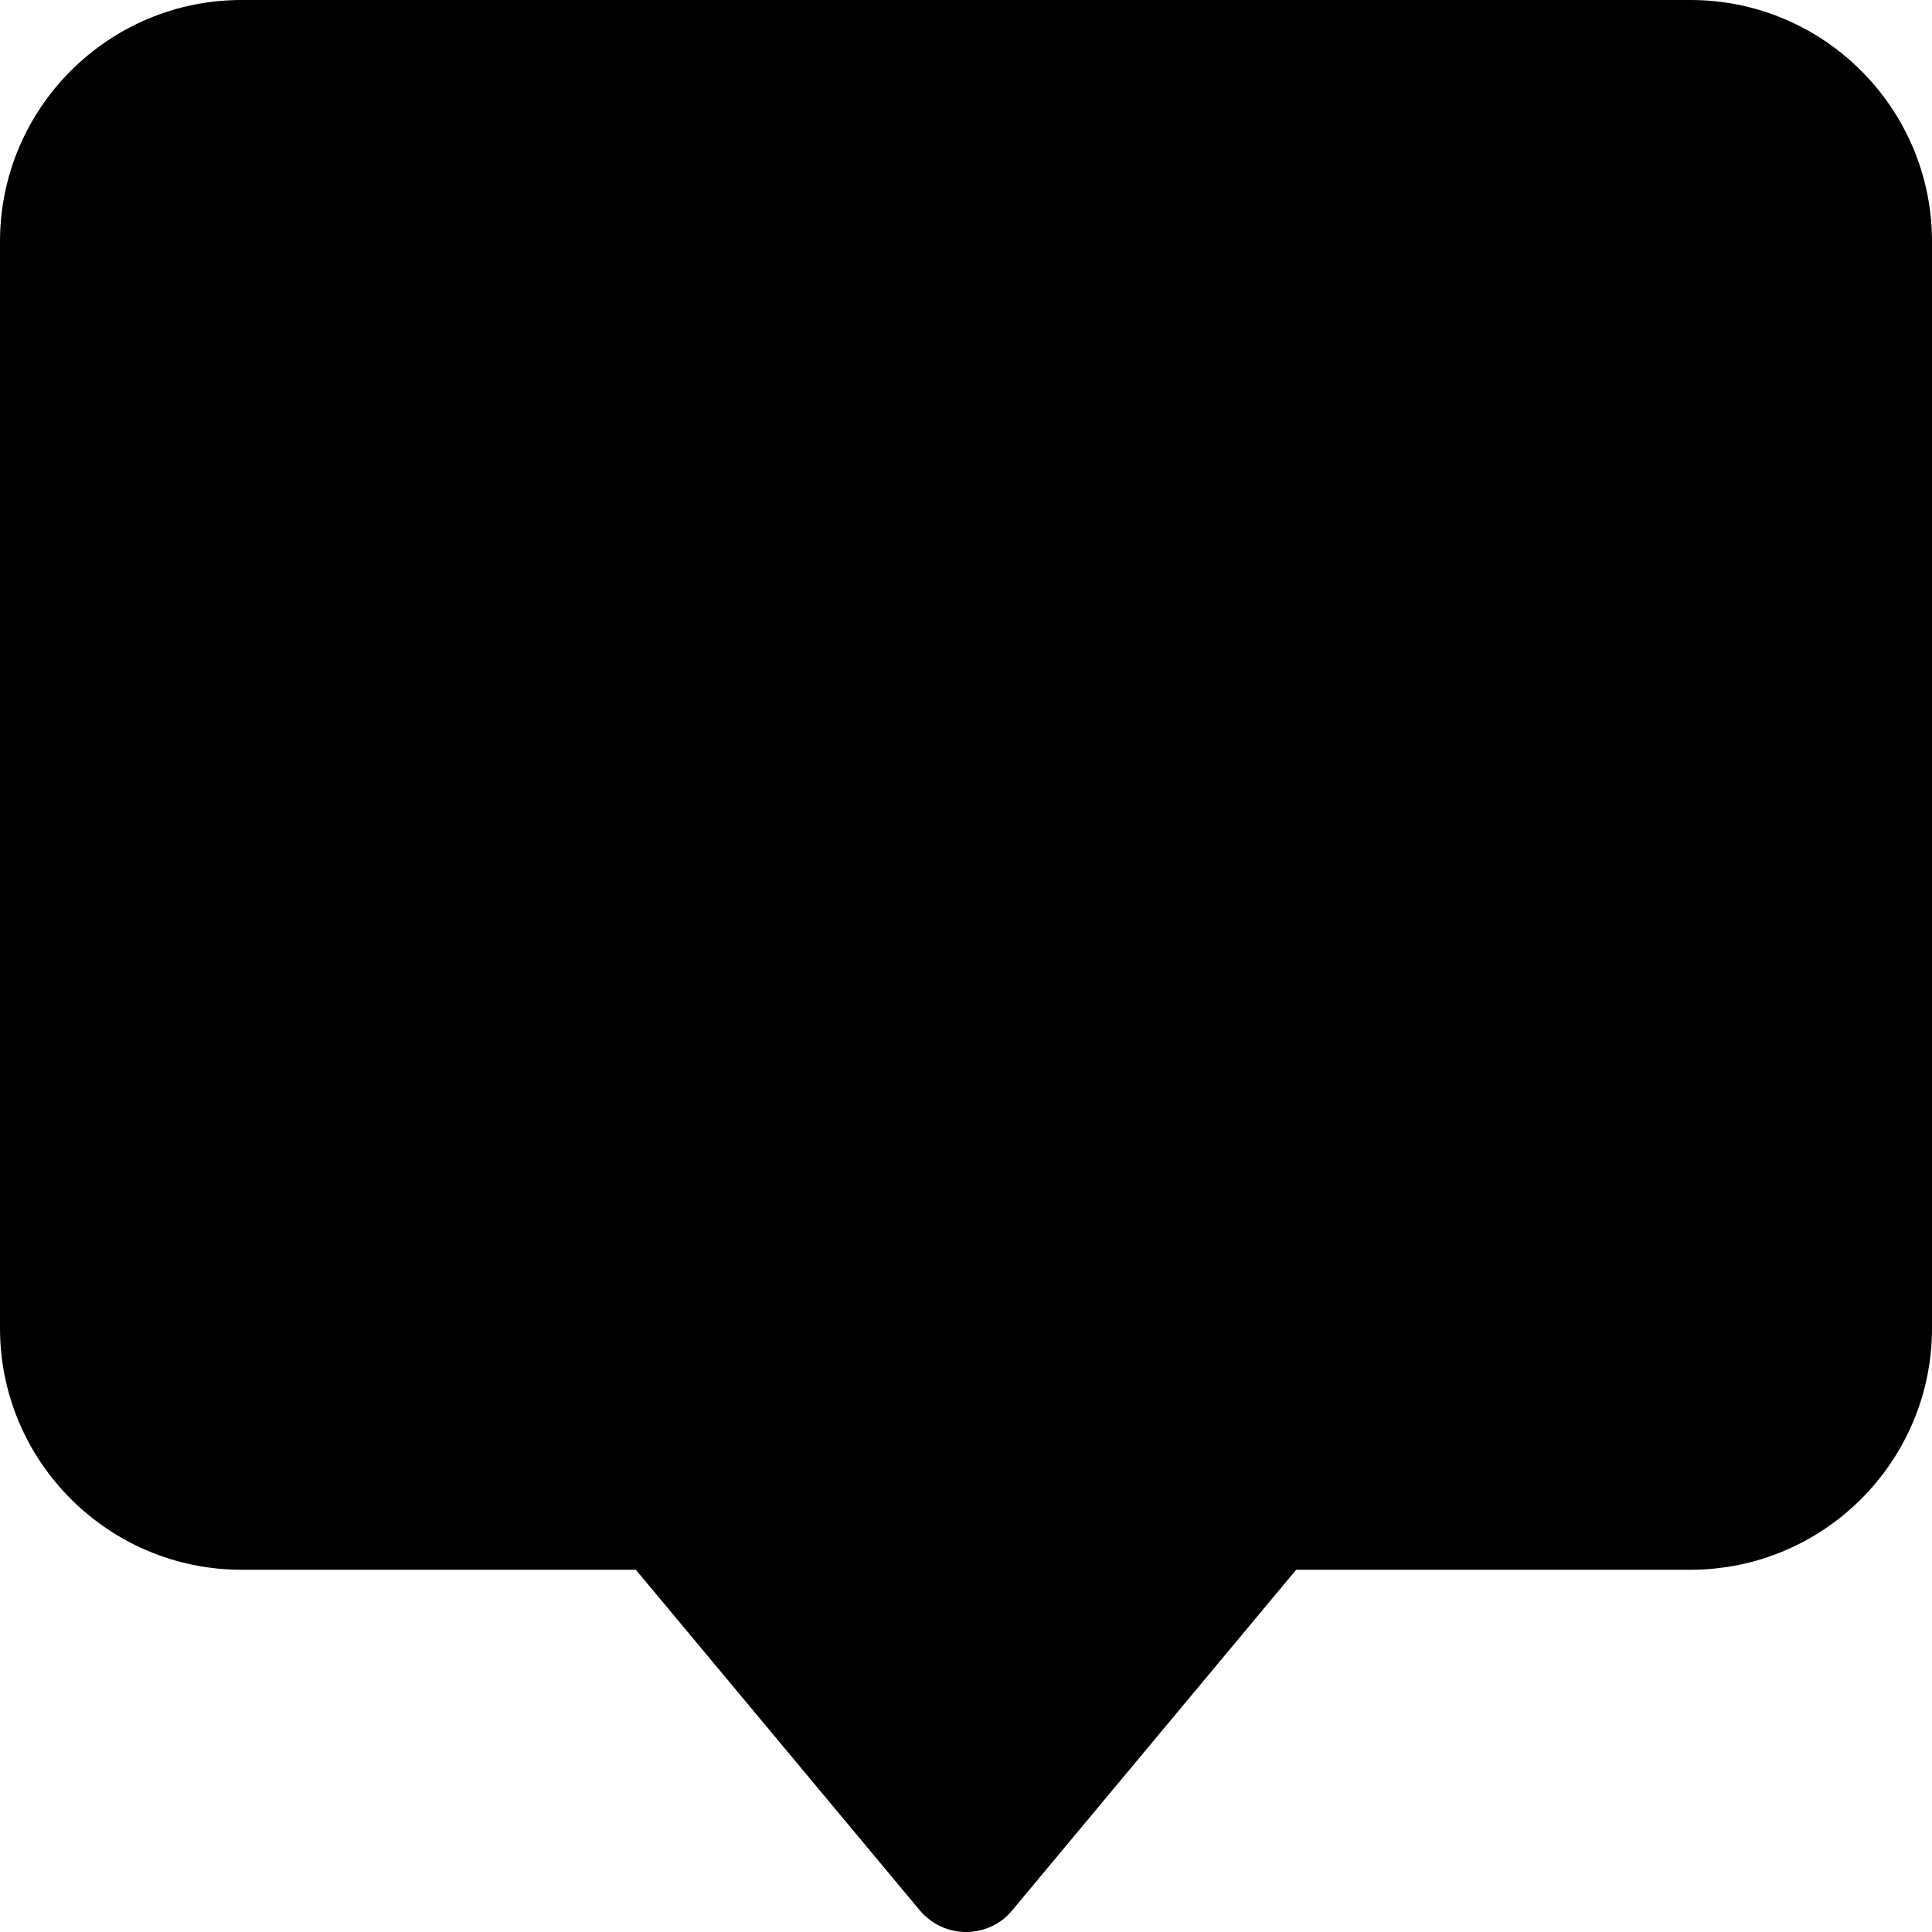 <svg xmlns="http://www.w3.org/2000/svg" width="24" height="24" viewBox="0 0 512 512">
    <path d="M343.5 416L448 416c35.3 0 64-28.7 64-64l0-288c0-35.3-28.7-64-64-64L64 0C28.7 0 0 28.7 0 64L0 352c0 35.3 28.7 64 64 64l104.5 0 75.2 90.2c3 3.6 7.5 5.8 12.3 5.8s9.3-2.1 12.3-5.8L343.5 416z"/>
</svg>